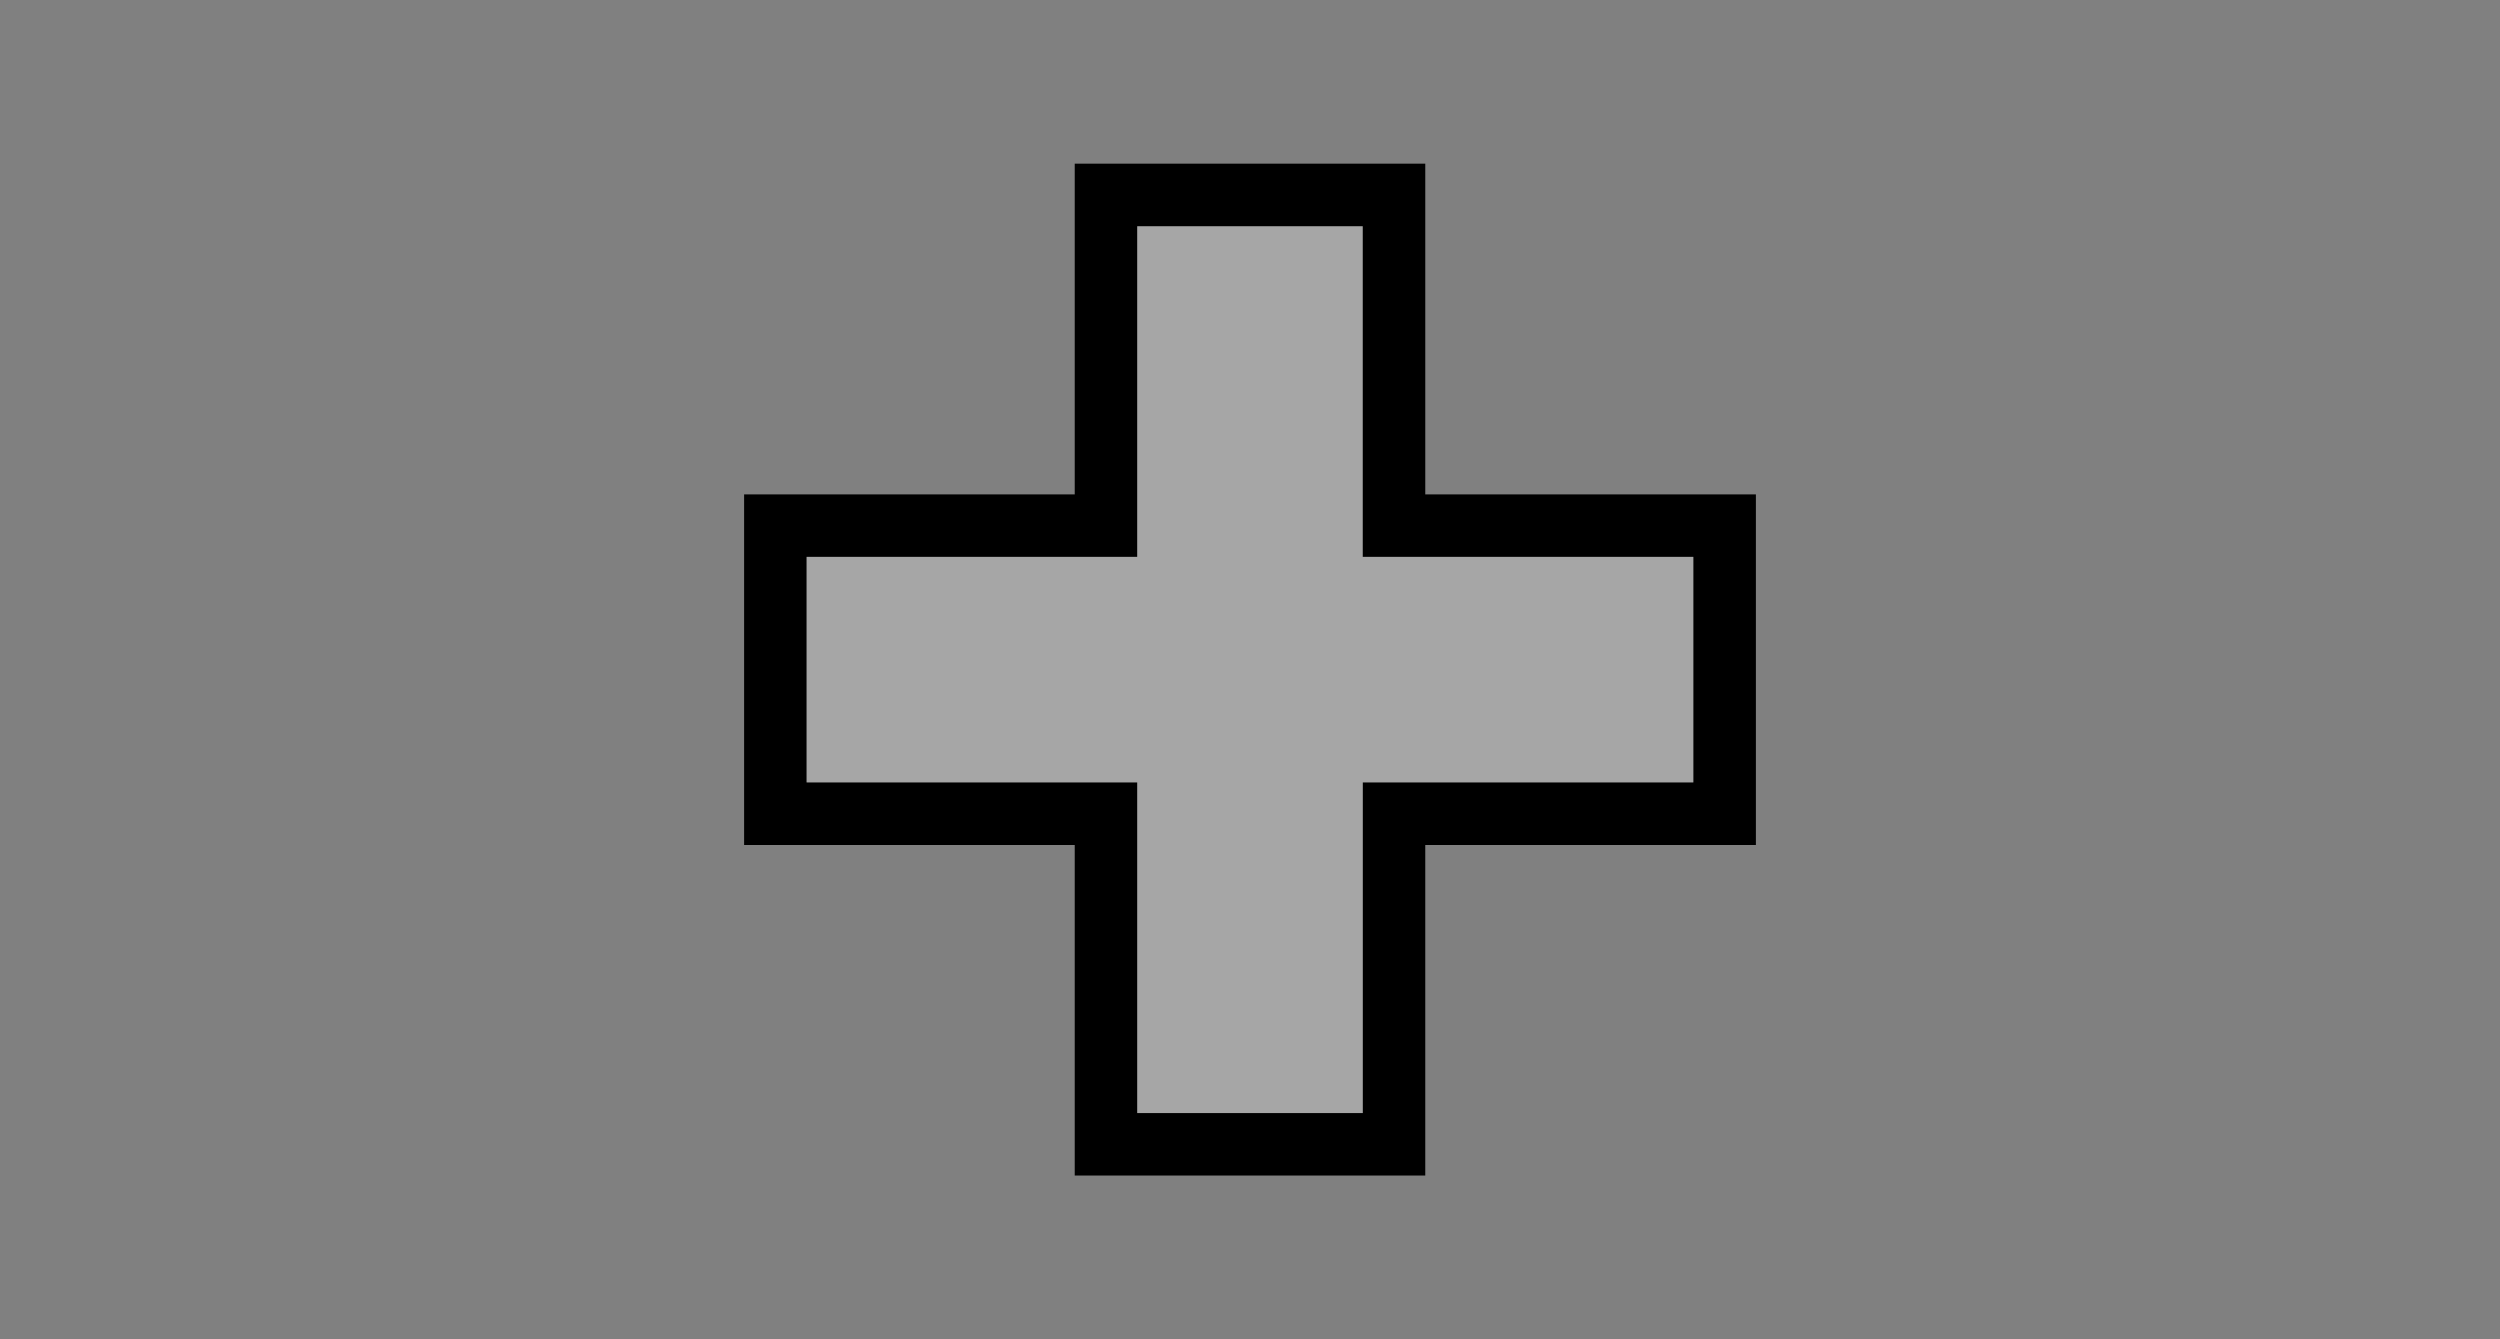 <?xml version="1.0" encoding="UTF-8" standalone="no"?>
<!DOCTYPE svg PUBLIC "-//W3C//DTD SVG 1.1 Tiny//EN" "http://www.w3.org/Graphics/SVG/1.1/DTD/svg11-tiny.dtd">
<svg width="28" height="15" viewBox="-8.334 -1.833 28 15">
<rect x="-8.334" y="-1.833" width="28" height="15" fill="#808080" stroke="none"/>
<path d="M7.629,3.704V0H3.703v3.704H0v3.927h3.703v3.702h3.926V7.631h3.703V3.704H7.629z M10.632,6.93H6.929v3.703H4.403V6.93H0.7 V4.404h3.703V0.701h2.525v3.703h3.703V6.93z"/>
<polygon fill="#FFFFFF" fill-opacity="0.3" points="6.929,0.701 4.403,0.701 4.403,4.404 0.7,4.404 0.7,6.93 4.403,6.93 4.403,10.633 6.929,10.633 6.929,6.93 10.632,6.93 10.632,4.404 6.929,4.404 " />
<rect fill="none" height="15" width="28" x="-8.334" y="-1.833"/>
</svg>